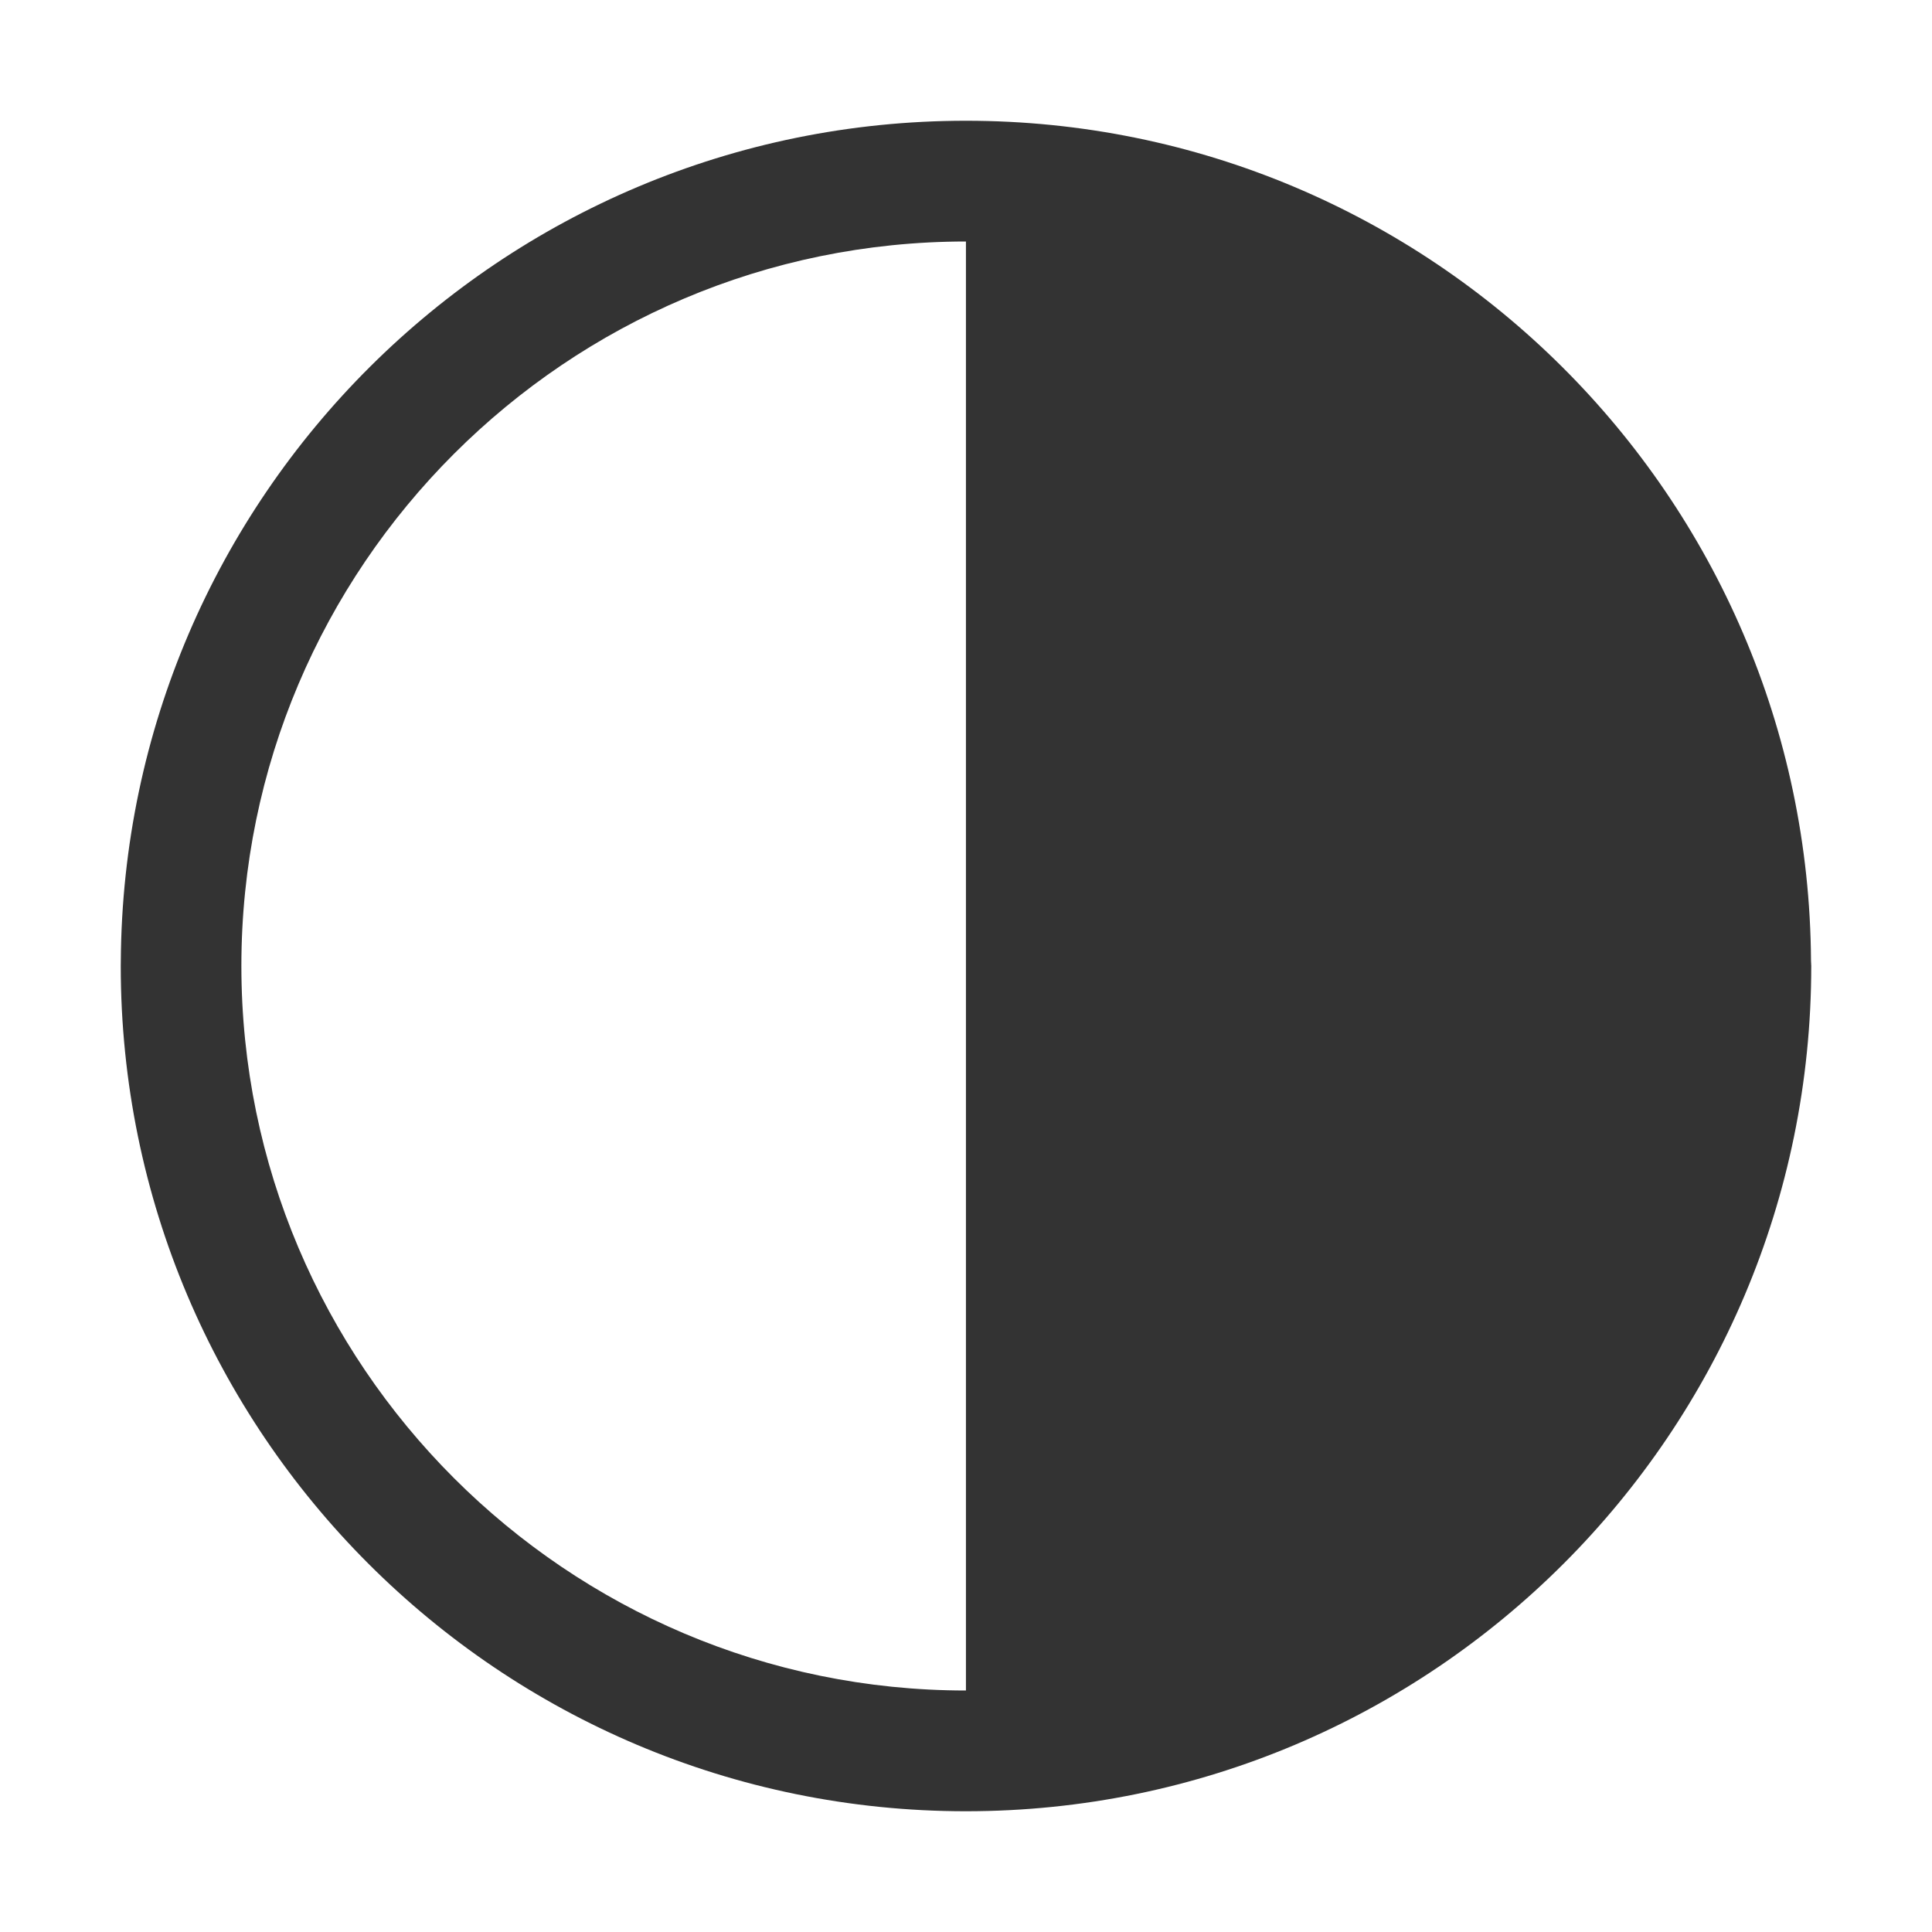 <svg width="32" height="32" viewBox="0 0 32 32" fill="none" xmlns="http://www.w3.org/2000/svg">
<path d="M30 15.998C30 15.969 29.996 15.941 29.996 15.911C29.95 8.221 23.703 2 15.999 2C8.297 2 2.048 8.225 2.001 15.918C2.001 15.946 2 15.97 2 15.998C2 23.731 8.27 30 15.999 30C23.731 29.999 30 23.731 30 15.998ZM3.998 15.998C3.998 9.384 9.383 4 15.999 4V28C9.383 28 3.998 22.616 3.998 15.998Z" fill="#333333"/>
</svg>
